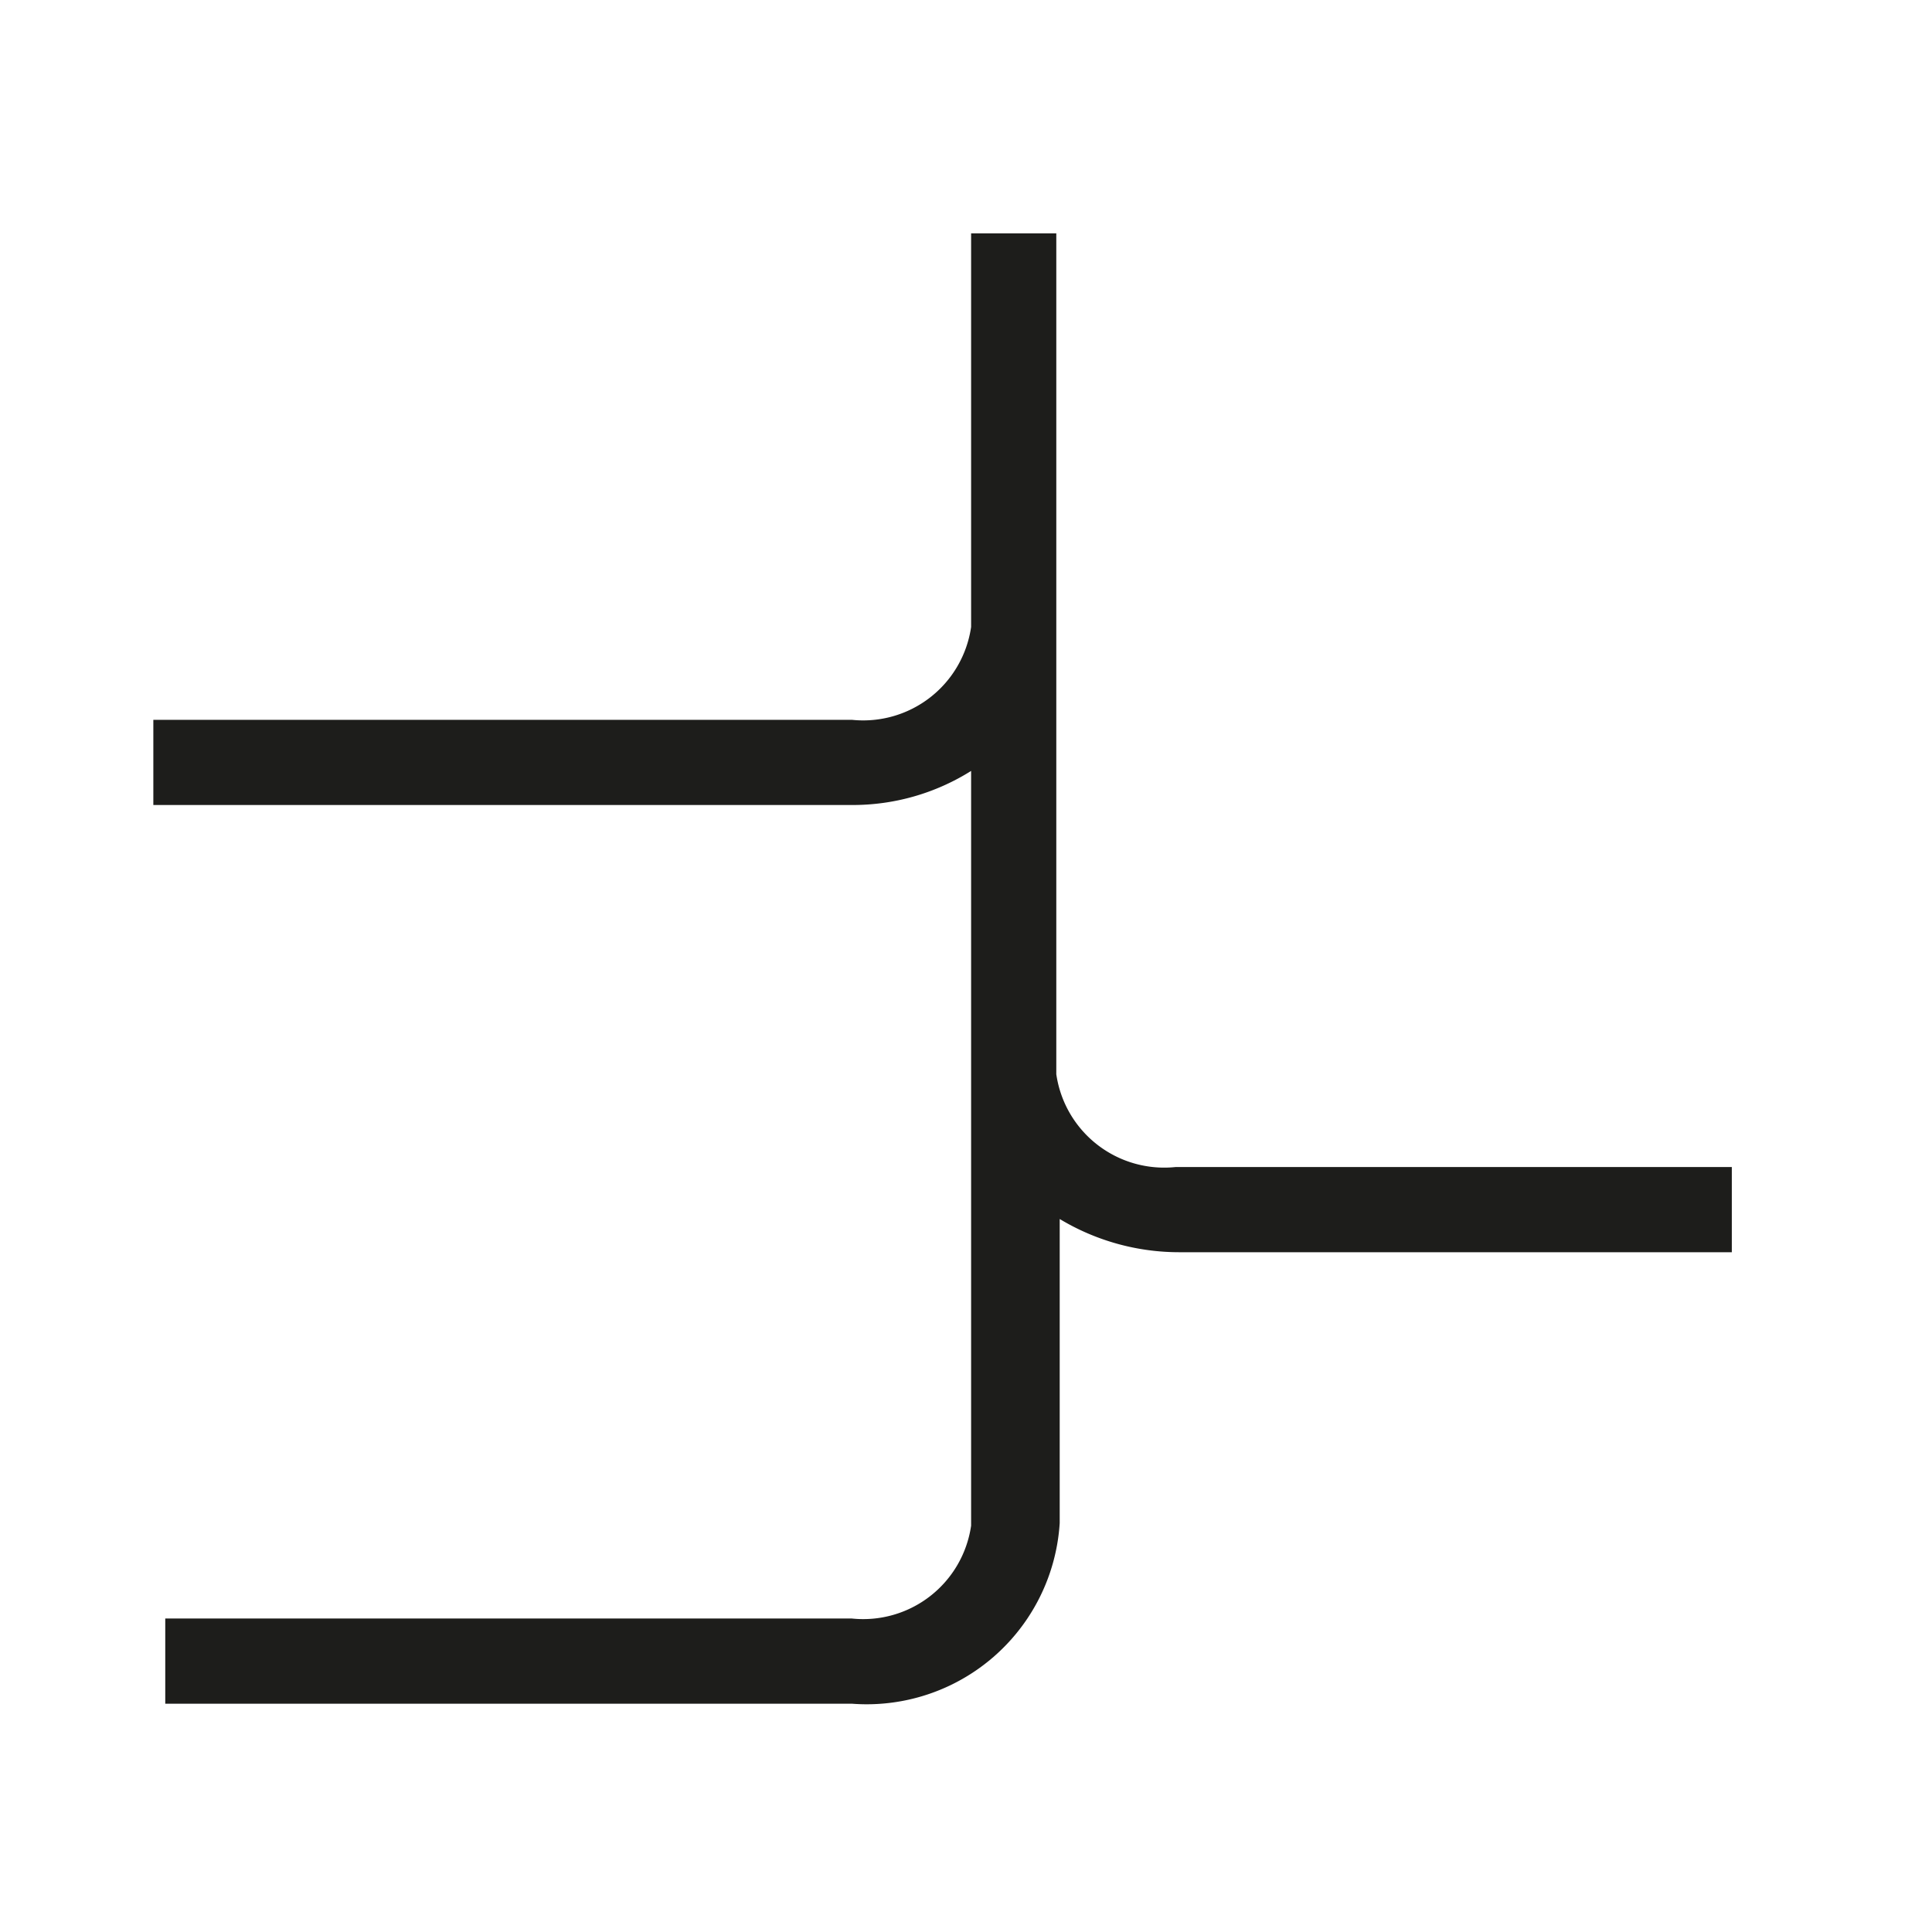 <svg xmlns="http://www.w3.org/2000/svg" width="8mm" height="8mm" viewBox="0 0 22.68 22.68"><defs><style>.a{isolation:isolate;}.b{mix-blend-mode:multiply;}.c{fill:#1d1d1b;}.d{fill:none;stroke:#f3e600;stroke-miterlimit:10;}</style></defs><title>DPE_</title><g class="a"><g class="b"><path class="c" d="M10,20H1.94V19H10a1.28,1.28,0,0,0,1.4-1.09V9.05a2.61,2.61,0,0,1-1.4.4H1.8v-1H10a1.28,1.28,0,0,0,1.4-1.09V2.74h1v9.87a1.28,1.28,0,0,0,1.4,1.09h6.53v1H13.84a2.72,2.72,0,0,1-1.4-.39v3.57A2.27,2.27,0,0,1,10,20Z"/></g><rect class="d" x="-3423.48" y="-349.02" width="4692.54" height="1133.5"/></g></svg>